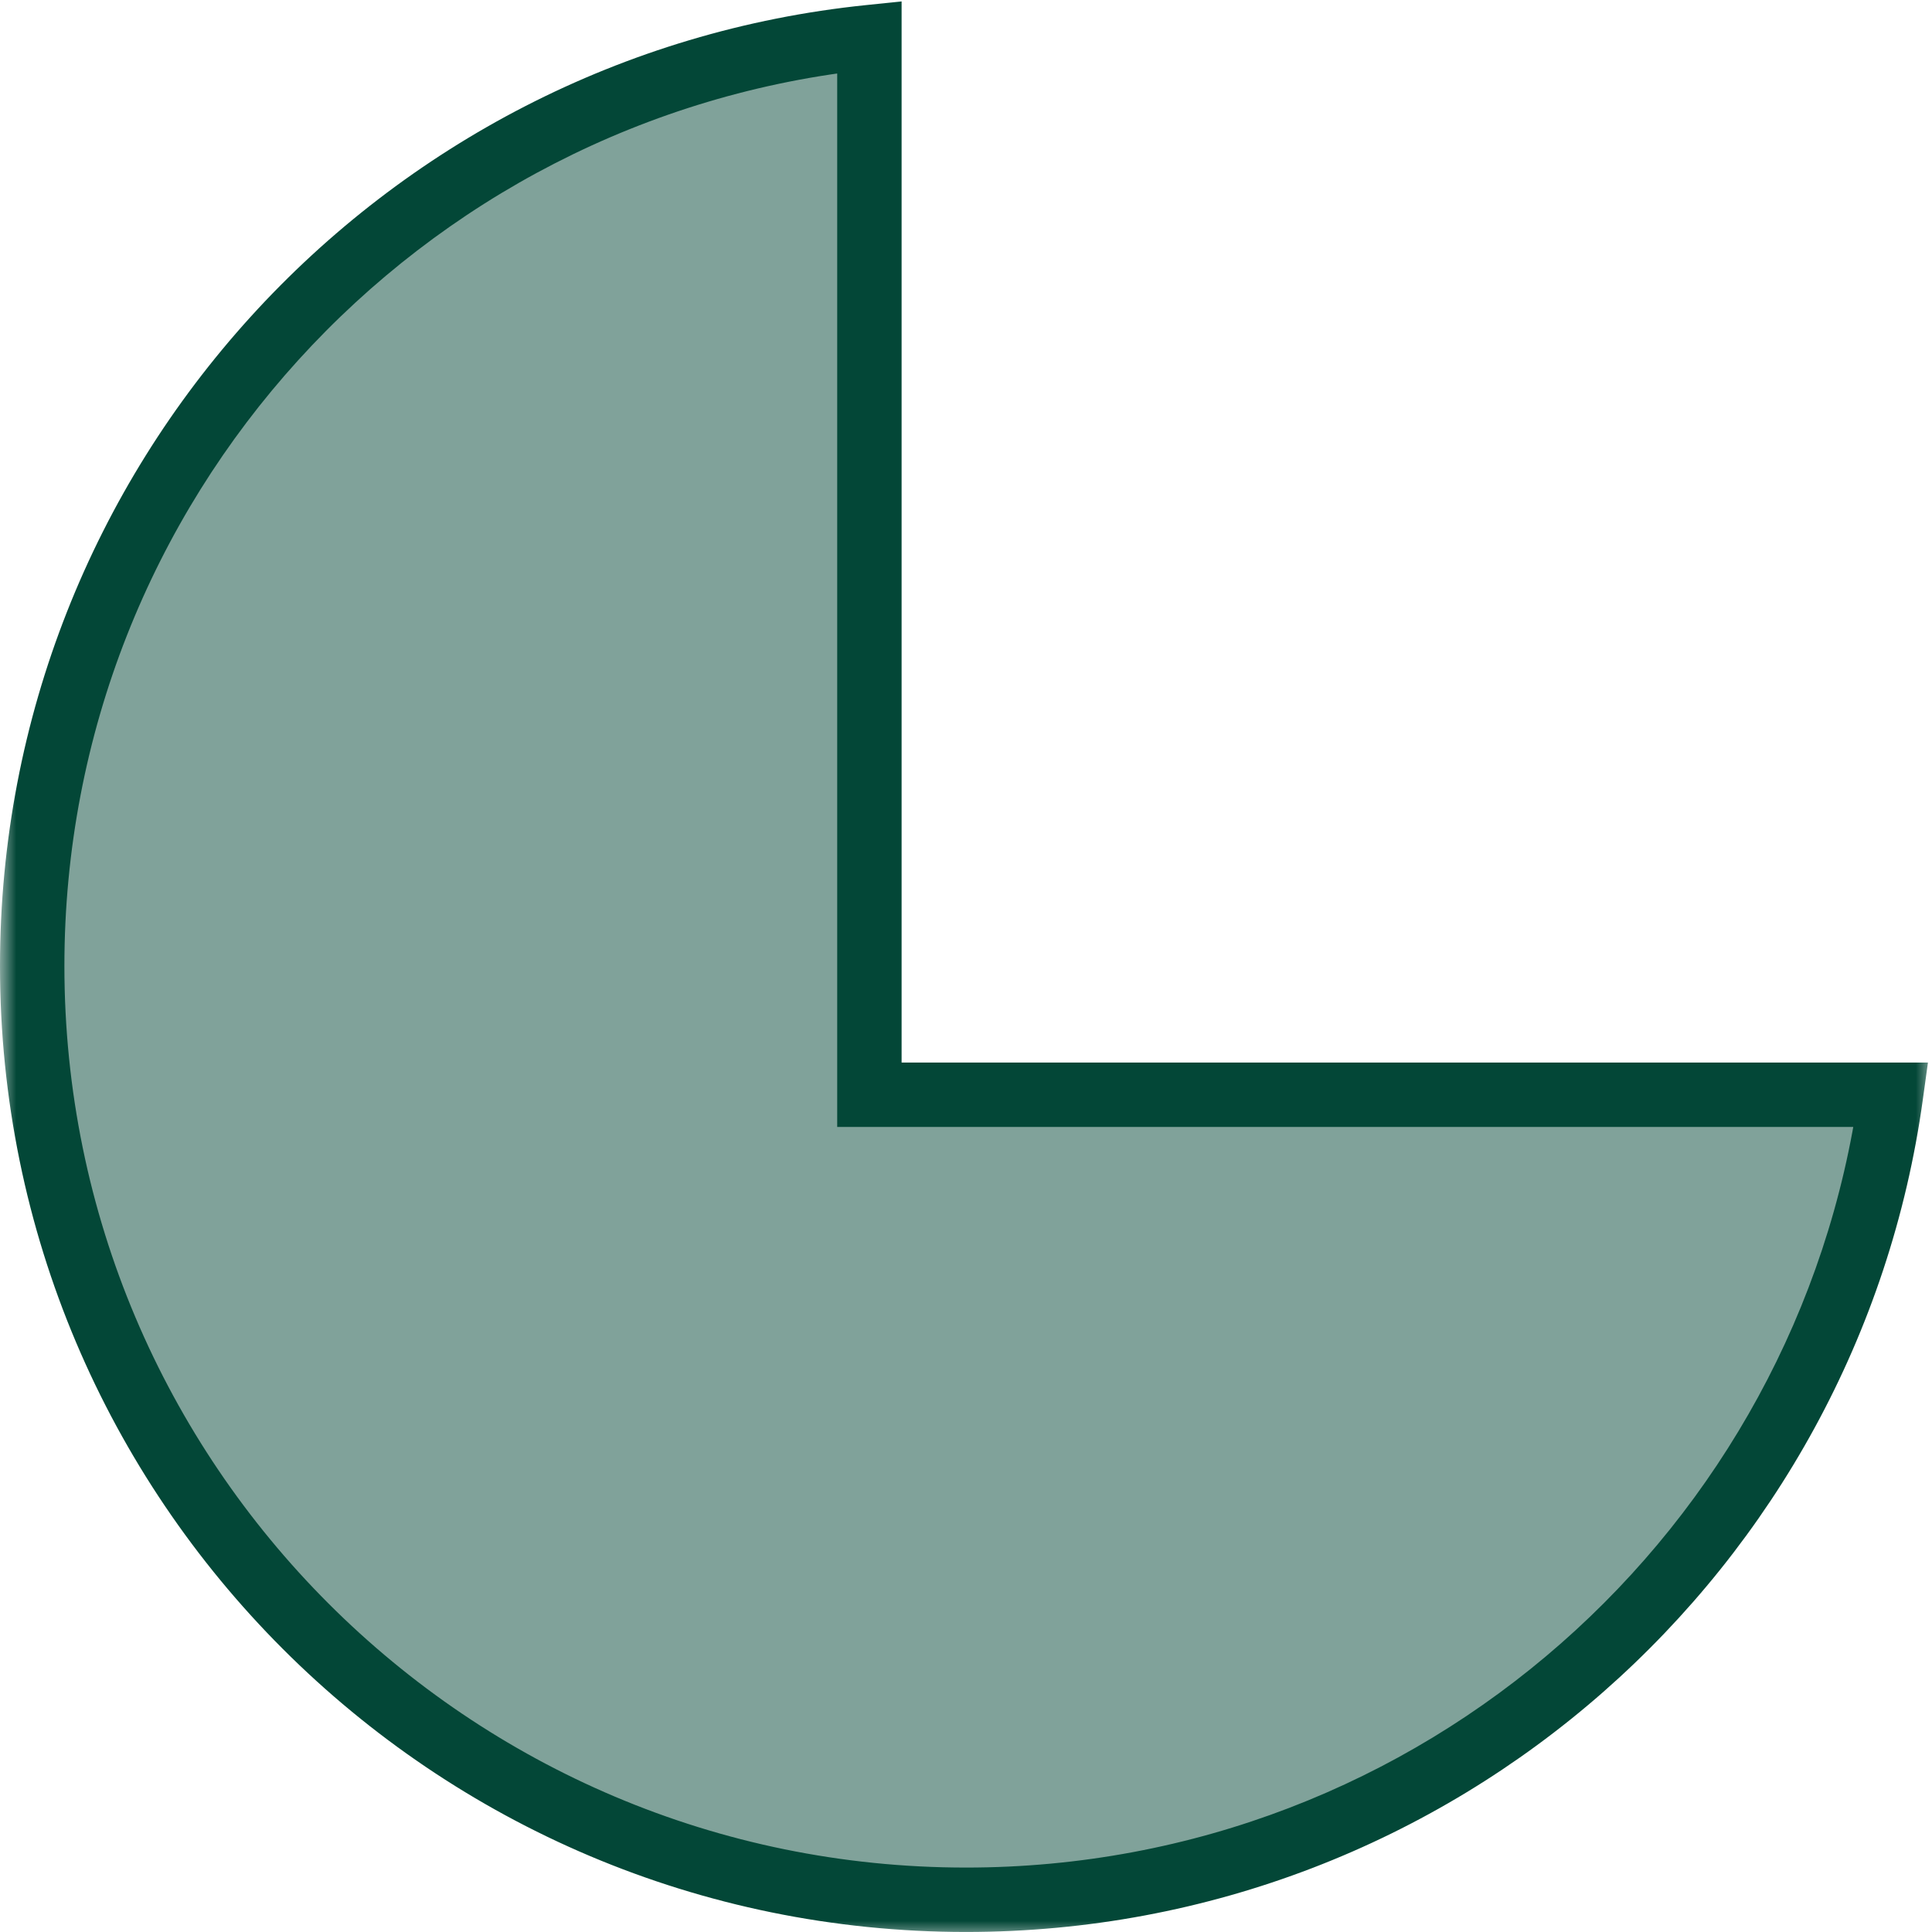 <svg width="60" height="60" viewBox="0 0 60 60" fill="none" xmlns="http://www.w3.org/2000/svg">
<g id="Subtract">
<mask id="path-1-outside-1_913_34808" maskUnits="userSpaceOnUse" x="0" y="-0.848" width="60" height="61" fill="black">
<rect fill="white" y="-0.848" width="60" height="61"/>
<path fill-rule="evenodd" clip-rule="evenodd" d="M27 1.152C12.393 2.654 1 14.996 1 29.999C1 46.015 13.984 58.999 30 58.999C44.659 58.999 56.778 48.122 58.726 33.999H27V1.152Z"/>
</mask>
<path fill-rule="evenodd" clip-rule="evenodd" d="M27 1.152C12.393 2.654 1 14.996 1 29.999C1 46.015 13.984 58.999 30 58.999C44.659 58.999 56.778 48.122 58.726 33.999H27V1.152Z" fill="#034737" fill-opacity="0.5"/>
<path d="M27 1.152H28V0.044L26.898 0.158L27 1.152ZM58.726 33.999L59.717 34.136L59.874 32.999H58.726V33.999ZM27 33.999H26V34.999H27V33.999ZM2 29.999C2 15.514 13 3.596 27.102 2.147L26.898 0.158C11.786 1.711 0 14.478 0 29.999H2ZM30 57.999C14.536 57.999 2 45.463 2 29.999H0C0 46.568 13.431 59.999 30 59.999V57.999ZM57.736 33.862C55.855 47.498 44.153 57.999 30 57.999V59.999C45.166 59.999 57.701 48.747 59.717 34.136L57.736 33.862ZM58.726 32.999H27V34.999H58.726V32.999ZM28 33.999V1.152H26V33.999H28Z" fill="#034737" mask="url(#path-1-outside-1_913_34808)"/>
</g>
</svg>
